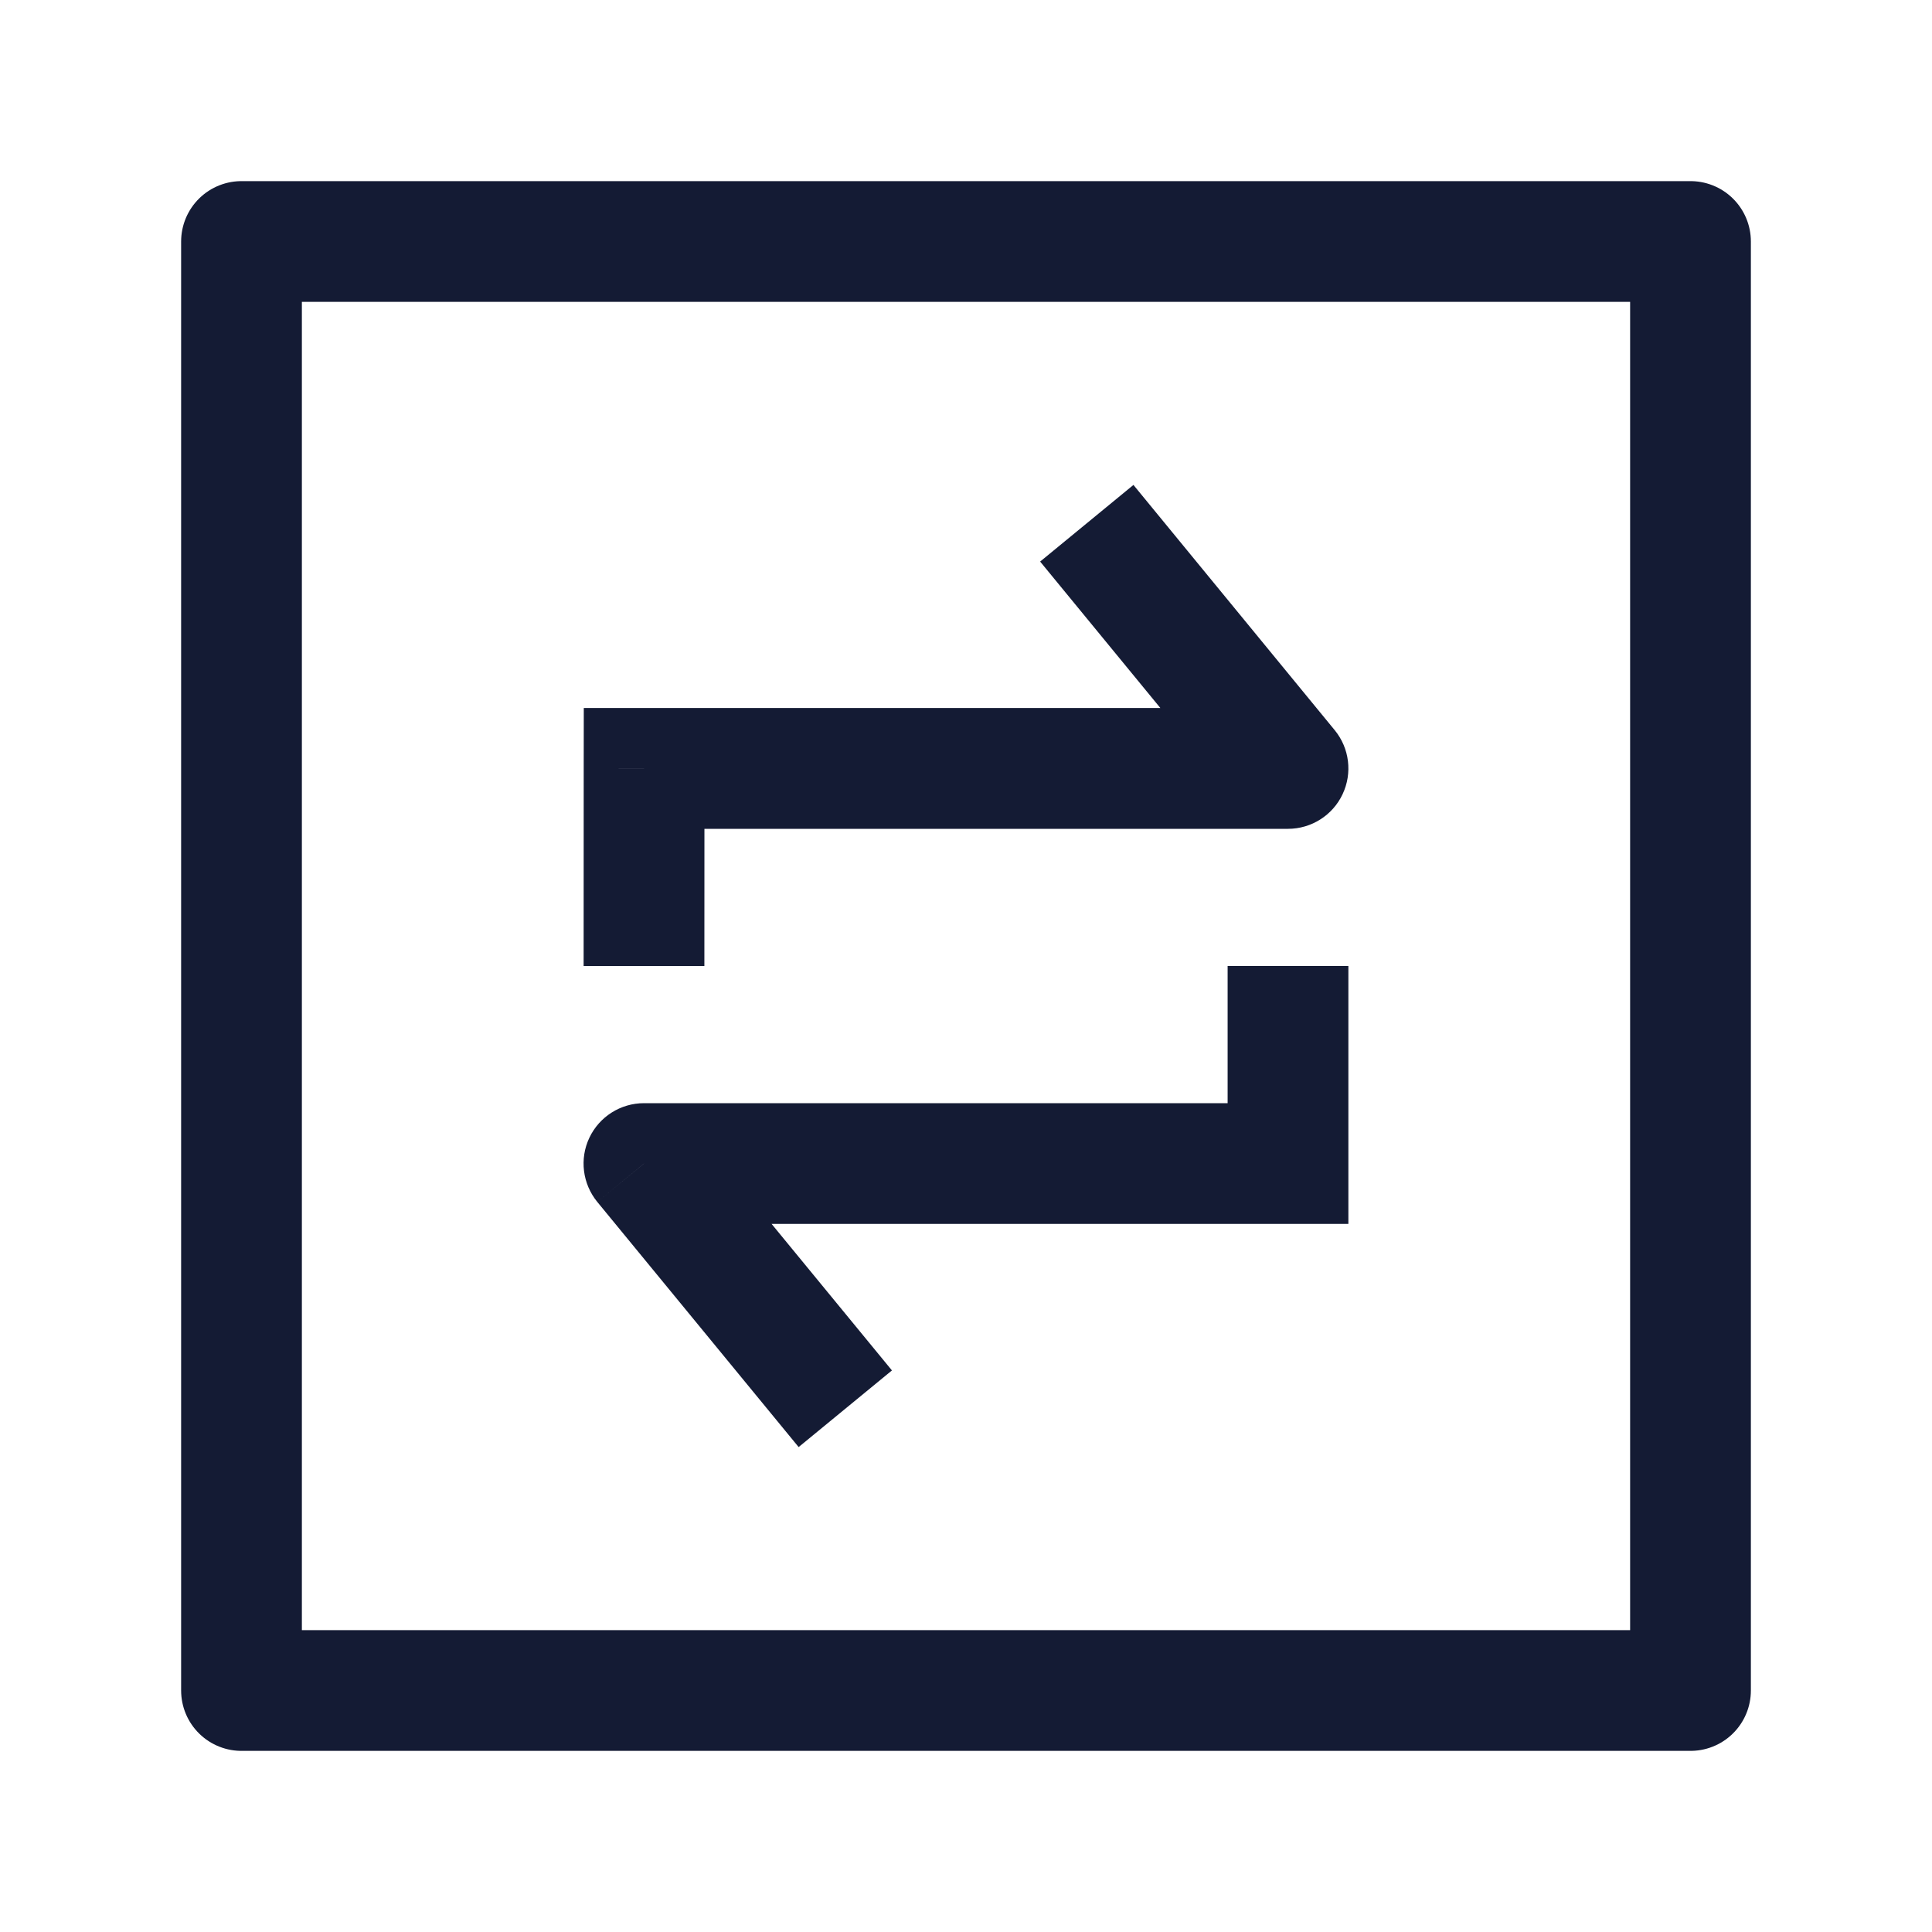 <svg width="24" height="24" viewBox="0 0 24 24" fill="none" xmlns="http://www.w3.org/2000/svg">
<path d="M8 14.454L8 13.704C7.709 13.704 7.445 13.872 7.321 14.134C7.197 14.396 7.236 14.706 7.42 14.931L8 14.454ZM16 14.454V15.204H16.75V14.454H16ZM16 9.545V10.296C16.29 10.296 16.555 10.128 16.678 9.866C16.802 9.604 16.764 9.294 16.58 9.07L16 9.545ZM8.001 9.545L8.001 8.795H7.252L7.251 9.545L8.001 9.545ZM8 15.204L16 15.204V13.704L8 13.704L8 15.204ZM7.42 14.931L9.921 17.976L11.08 17.024L8.579 13.979L7.42 14.931ZM16 8.795L8.001 8.795L8.001 10.296L16 10.296V8.795ZM16.58 9.07L14.08 6.024L12.921 6.976L15.421 10.021L16.58 9.07ZM15.25 12V14.454H16.75V12H15.25ZM8.75 12L8.751 9.546L7.251 9.545L7.25 12L8.75 12Z" fill="#141B34"/>
<path d="M21 3V21H3V3H21Z" stroke="#141B34" stroke-width="1.5" stroke-linejoin="round"/>
</svg>
